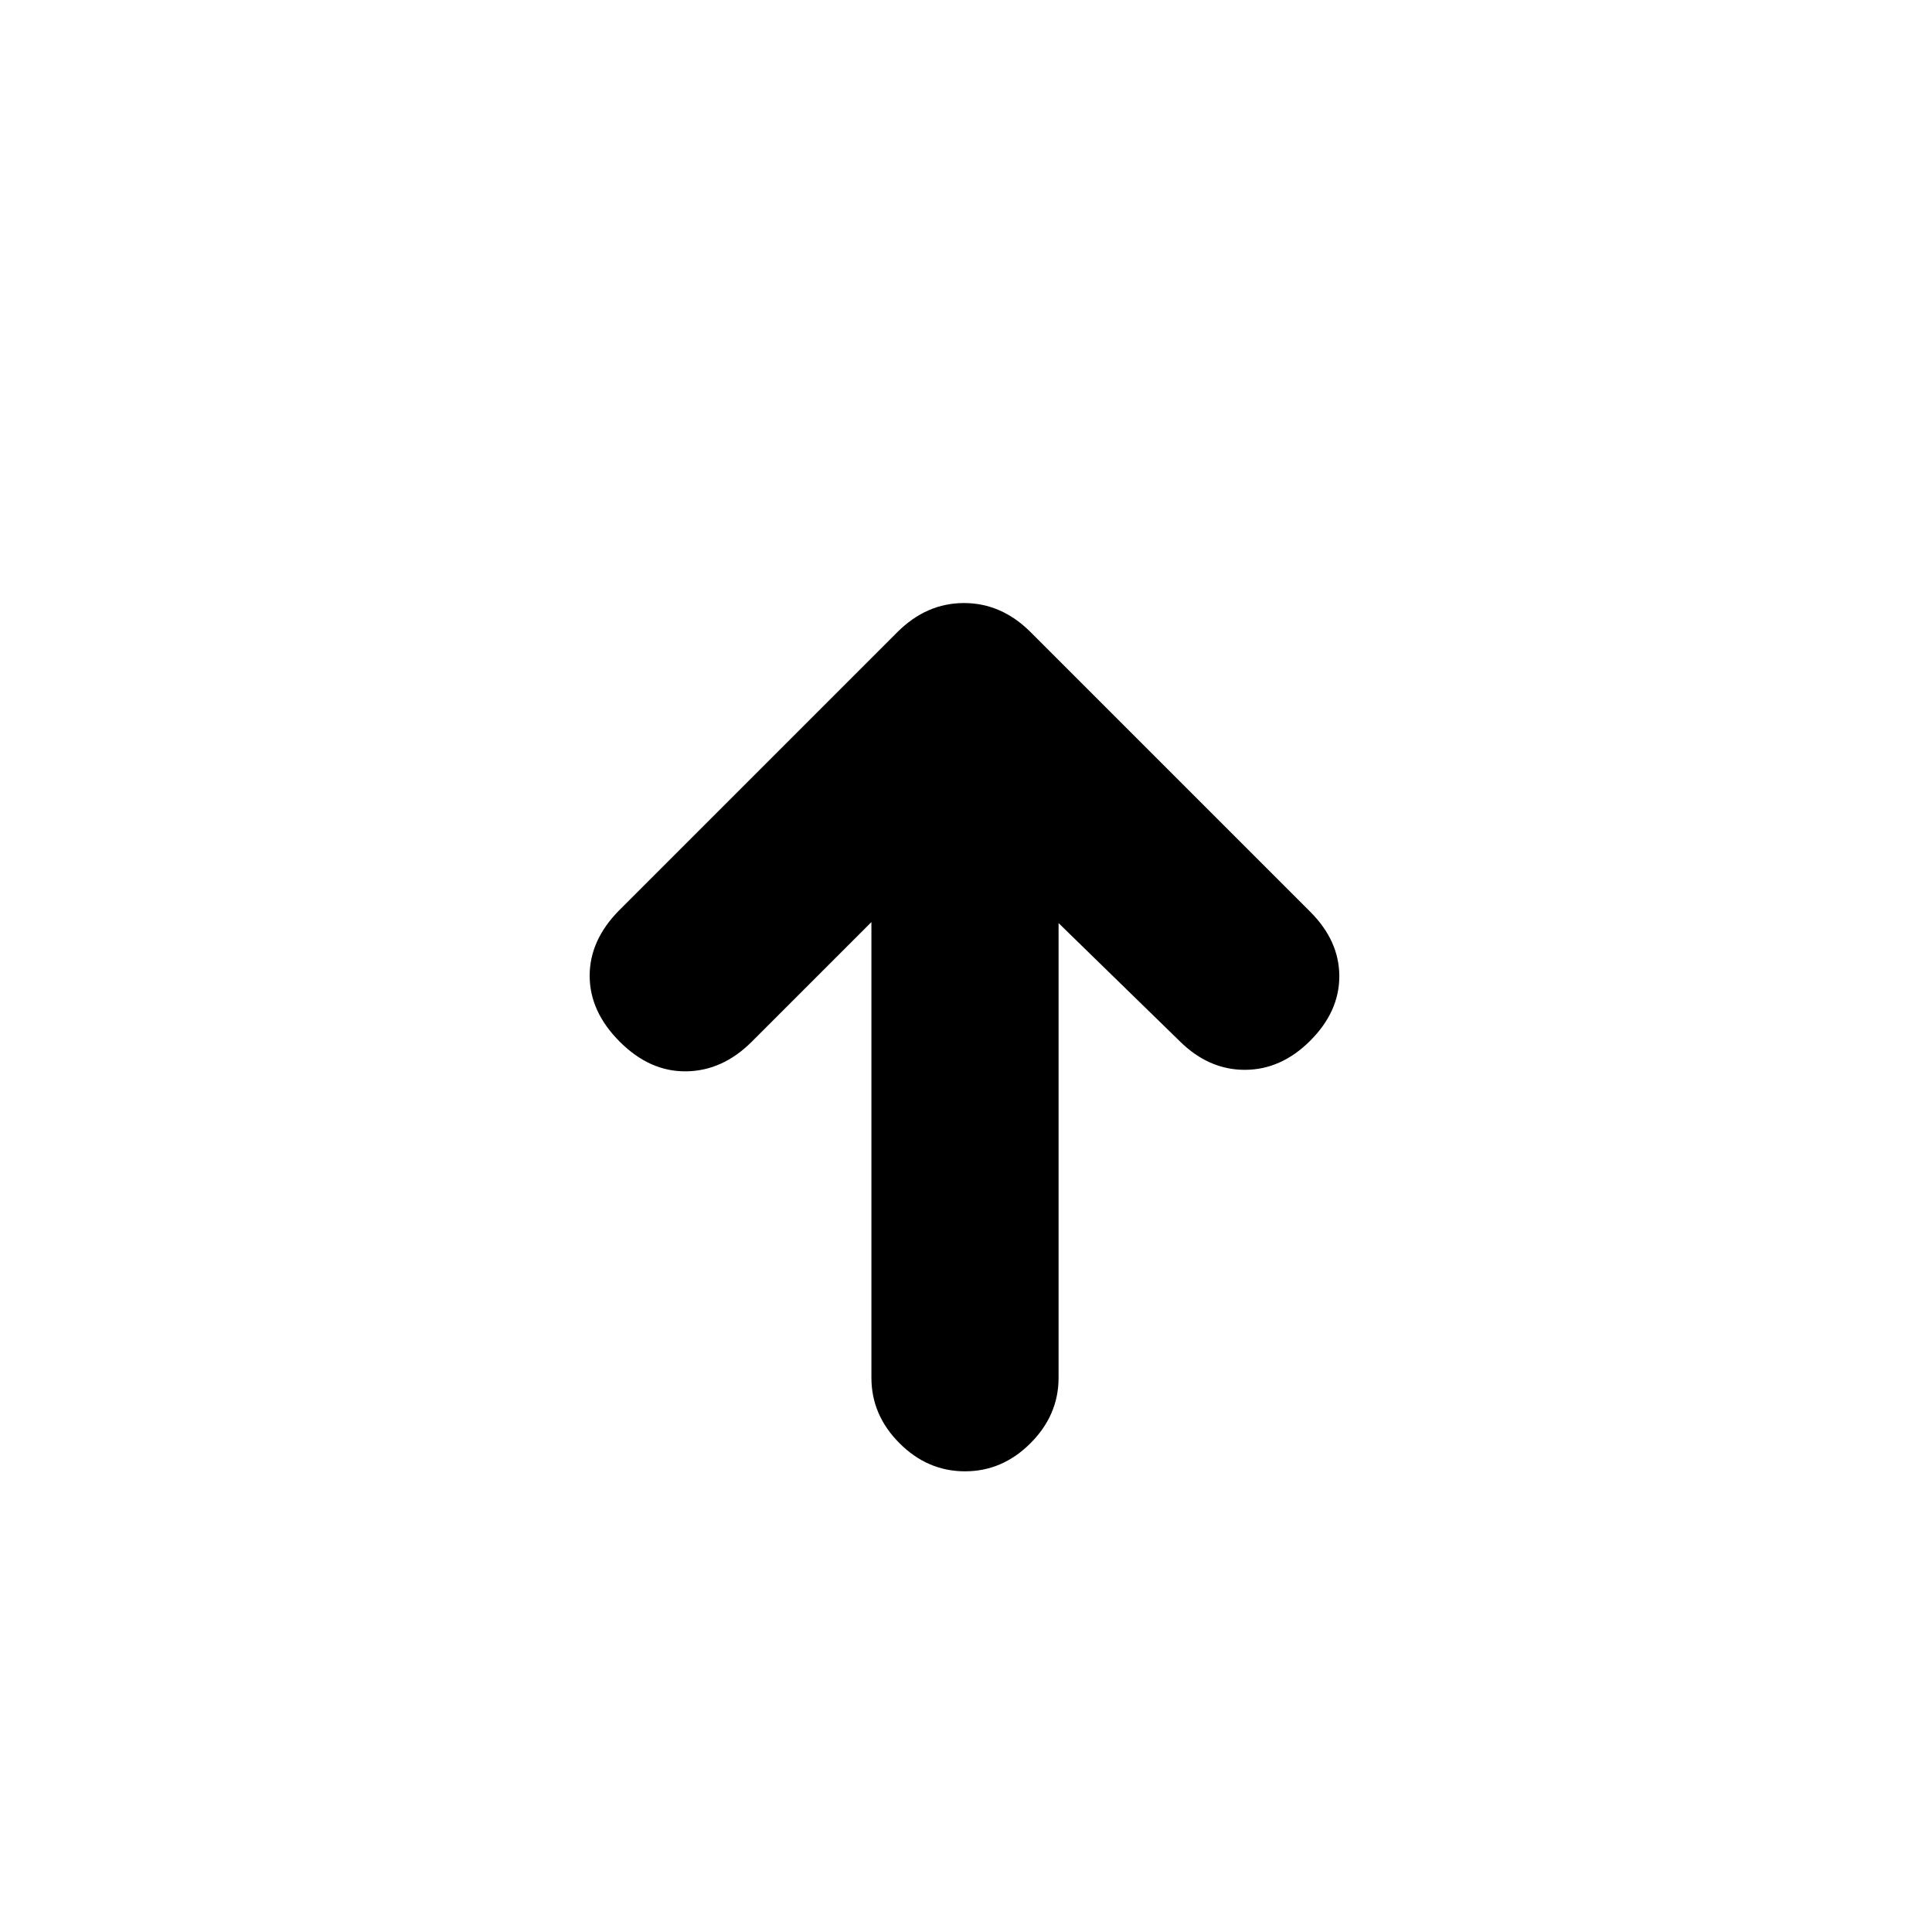 <svg xmlns="http://www.w3.org/2000/svg" height="20" viewBox="0 -960 960 960" width="20"><path d="m433-501.82-59.46 59.45q-14.45 14.46-32.54 14.71t-33.04-14.71Q293-457.33 293-475.16q0-17.84 14.96-32.8l137.93-137.93q14.46-14.46 33.11-14.46t33.11 14.46l138.93 138.93q14.46 14.46 14.46 32.05 0 17.58-14.46 32.04-14.45 14.46-32.54 14.46t-32.54-14.46L526-501.32v225.91q0 18.58-13.96 32.54-13.95 13.96-32.54 13.96t-32.54-13.96Q433-256.83 433-275.41v-226.41Z"/></svg>